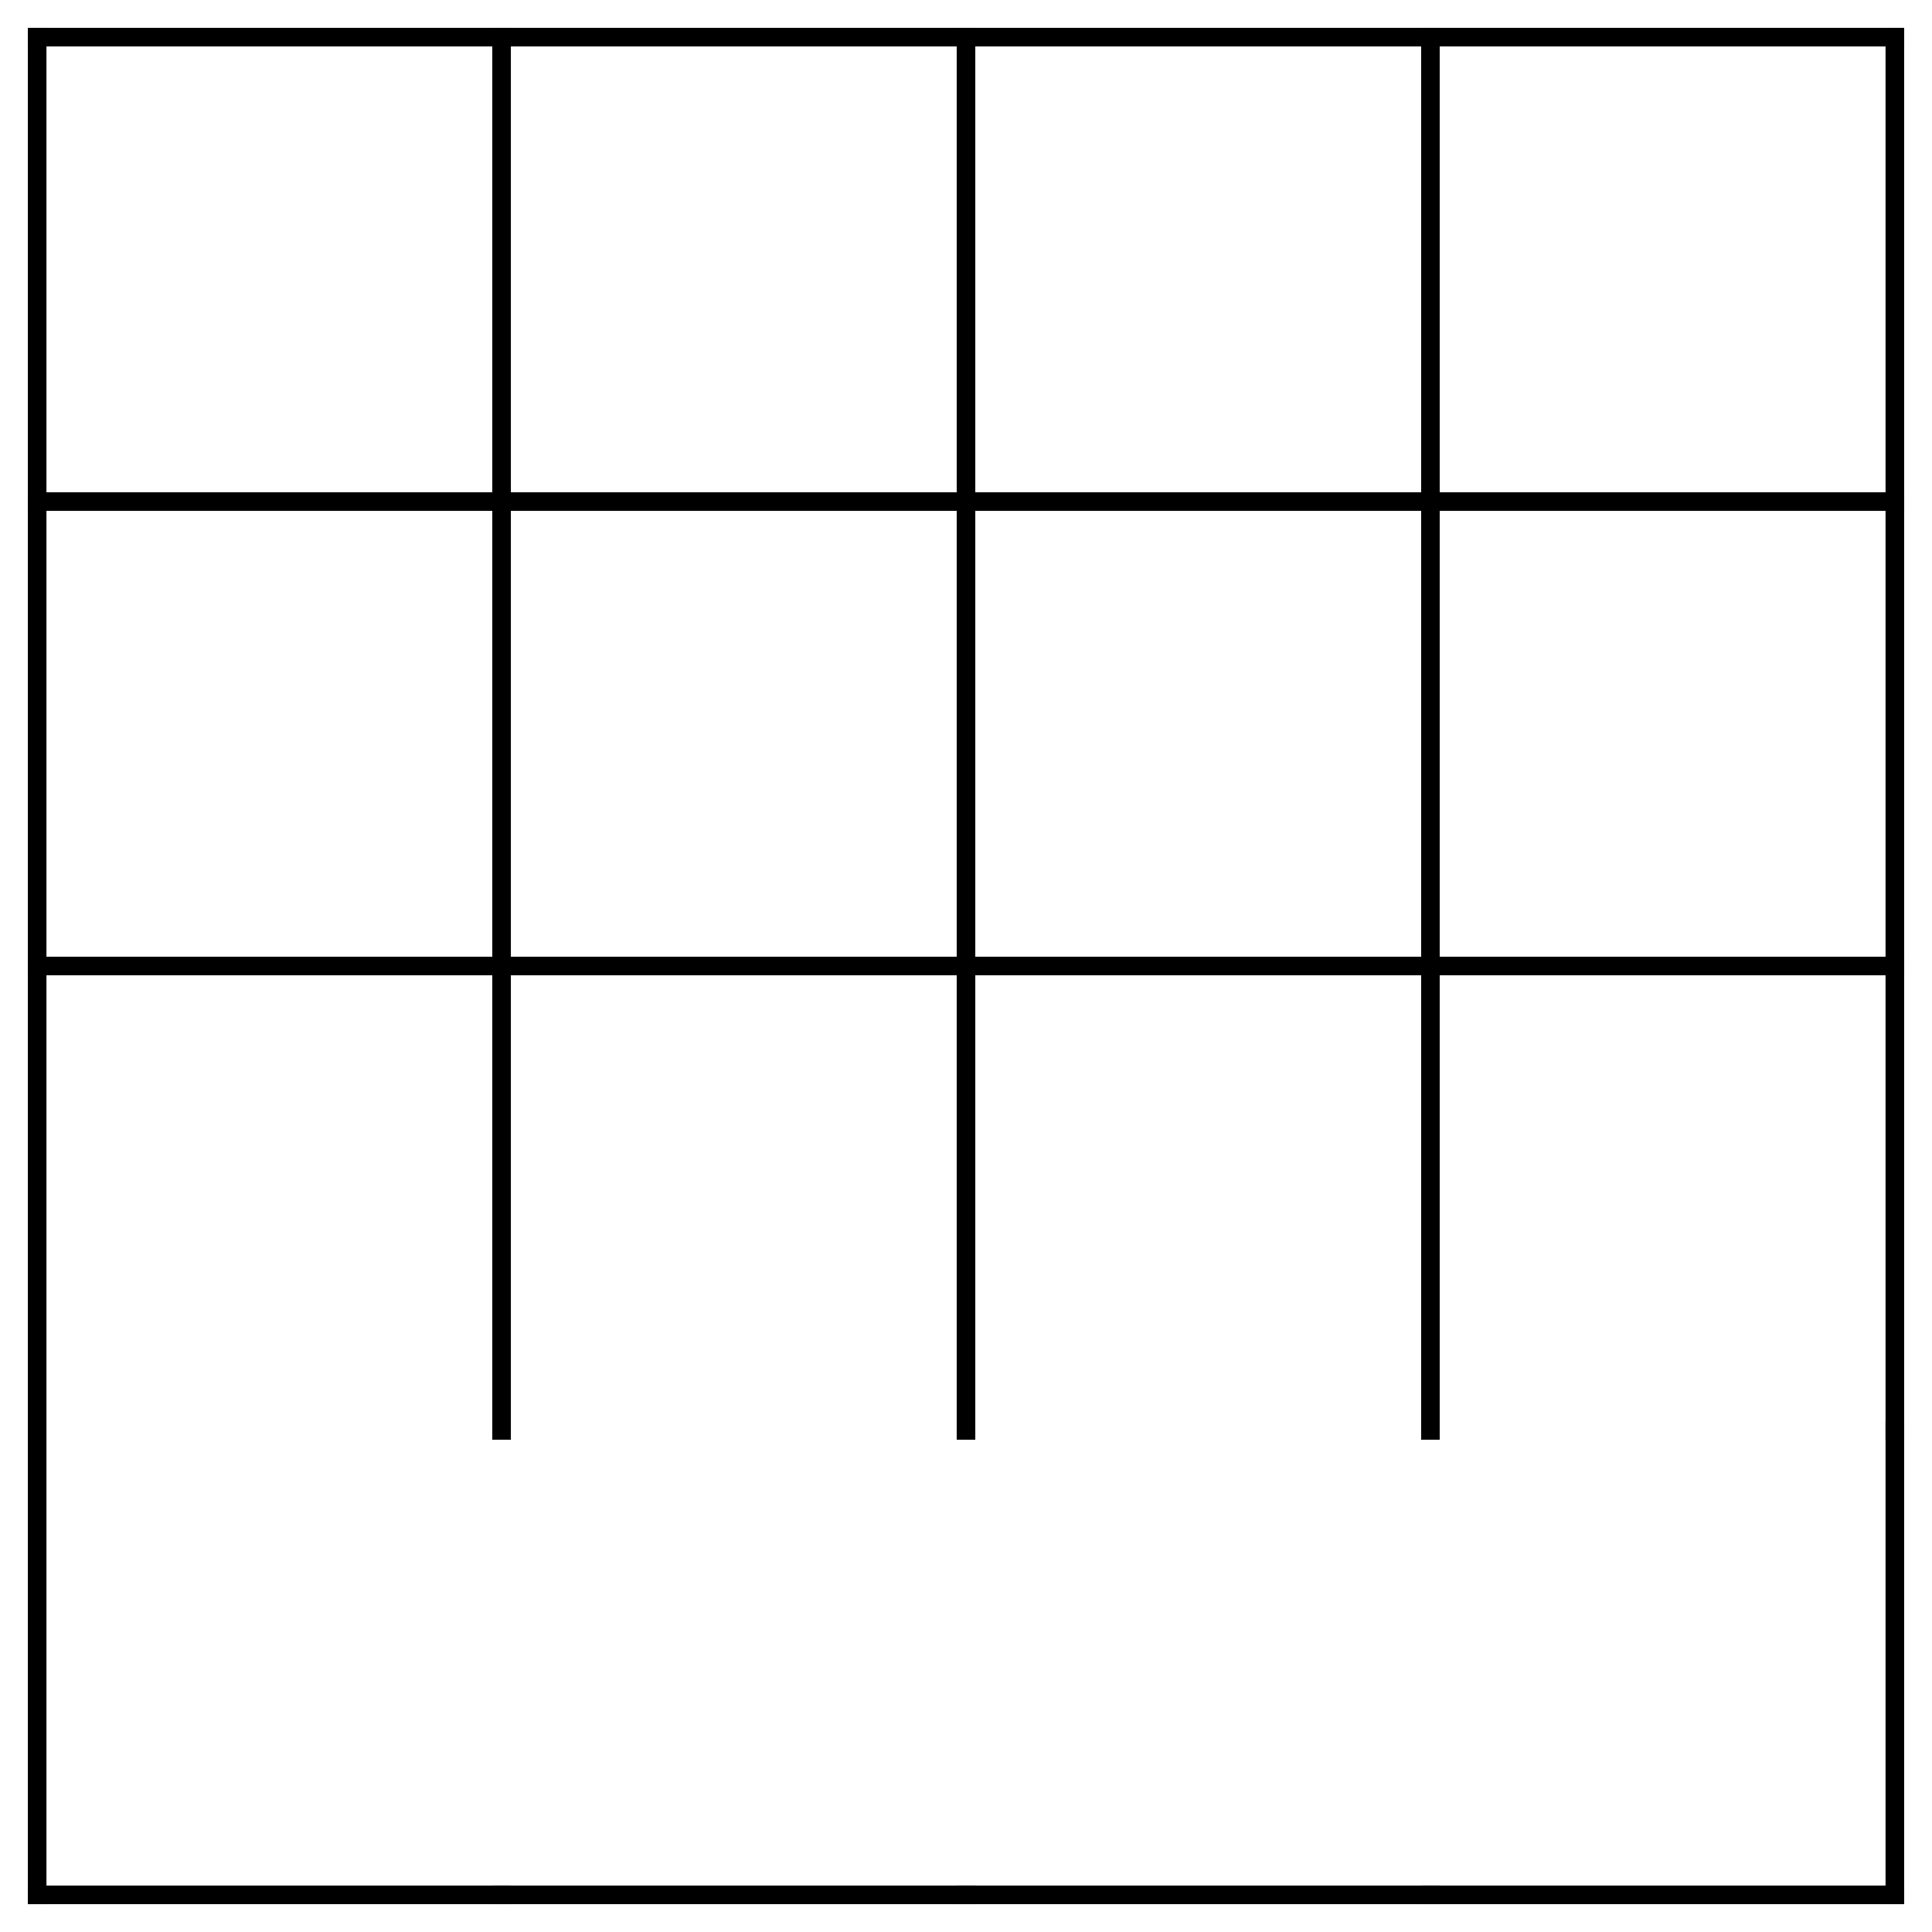 <?xml version="1.0" encoding="utf-8"?>
<svg xmlns="http://www.w3.org/2000/svg"
    xmlns:xlink="http://www.w3.org/1999/xlink"
    width="520" height="520" viewBox="-10 -10 520 520">
<defs>
<style type="text/css"><![CDATA[
line {
    stroke: #000000;
    stroke-linecap: square;
    stroke-width: 5;
}
]]></style>
</defs>
<line x1="0.0" y1="125.0" x2="125.0" y2="125.0"/>
<line x1="125.0" y1="0.0" x2="125.0" y2="125.0"/>
<line x1="0.0" y1="250.0" x2="125.0" y2="250.0"/>
<line x1="125.0" y1="125.0" x2="125.0" y2="250.0"/>
<line x1="125.0" y1="250.0" x2="125.0" y2="375.0"/>
<line x1="0.0" y1="500.0" x2="125.0" y2="500.0"/>
<line x1="125.0" y1="125.0" x2="250.0" y2="125.0"/>
<line x1="250.0" y1="0.0" x2="250.0" y2="125.0"/>
<line x1="125.0" y1="250.0" x2="250.0" y2="250.0"/>
<line x1="250.0" y1="125.0" x2="250.0" y2="250.0"/>
<line x1="250.0" y1="250.0" x2="250.0" y2="375.0"/>
<line x1="125.0" y1="500.0" x2="250.0" y2="500.0"/>
<line x1="250.0" y1="125.0" x2="375.0" y2="125.0"/>
<line x1="375.0" y1="0.0" x2="375.0" y2="125.0"/>
<line x1="250.0" y1="250.0" x2="375.0" y2="250.0"/>
<line x1="375.0" y1="125.0" x2="375.0" y2="250.0"/>
<line x1="375.0" y1="250.0" x2="375.0" y2="375.0"/>
<line x1="250.0" y1="500.0" x2="375.0" y2="500.0"/>
<line x1="375.0" y1="125.0" x2="500.0" y2="125.0"/>
<line x1="500.0" y1="0.0" x2="500.0" y2="125.0"/>
<line x1="375.0" y1="250.0" x2="500.0" y2="250.0"/>
<line x1="500.0" y1="125.0" x2="500.0" y2="250.0"/>
<line x1="500.0" y1="250.0" x2="500.0" y2="375.0"/>
<line x1="375.0" y1="500.0" x2="500.0" y2="500.0"/>
<line x1="500.0" y1="375.0" x2="500.0" y2="500.0"/>
<line x1="0" y1="0" x2="500" y2="0"/>
<line x1="0" y1="0" x2="0" y2="500"/>
</svg>
